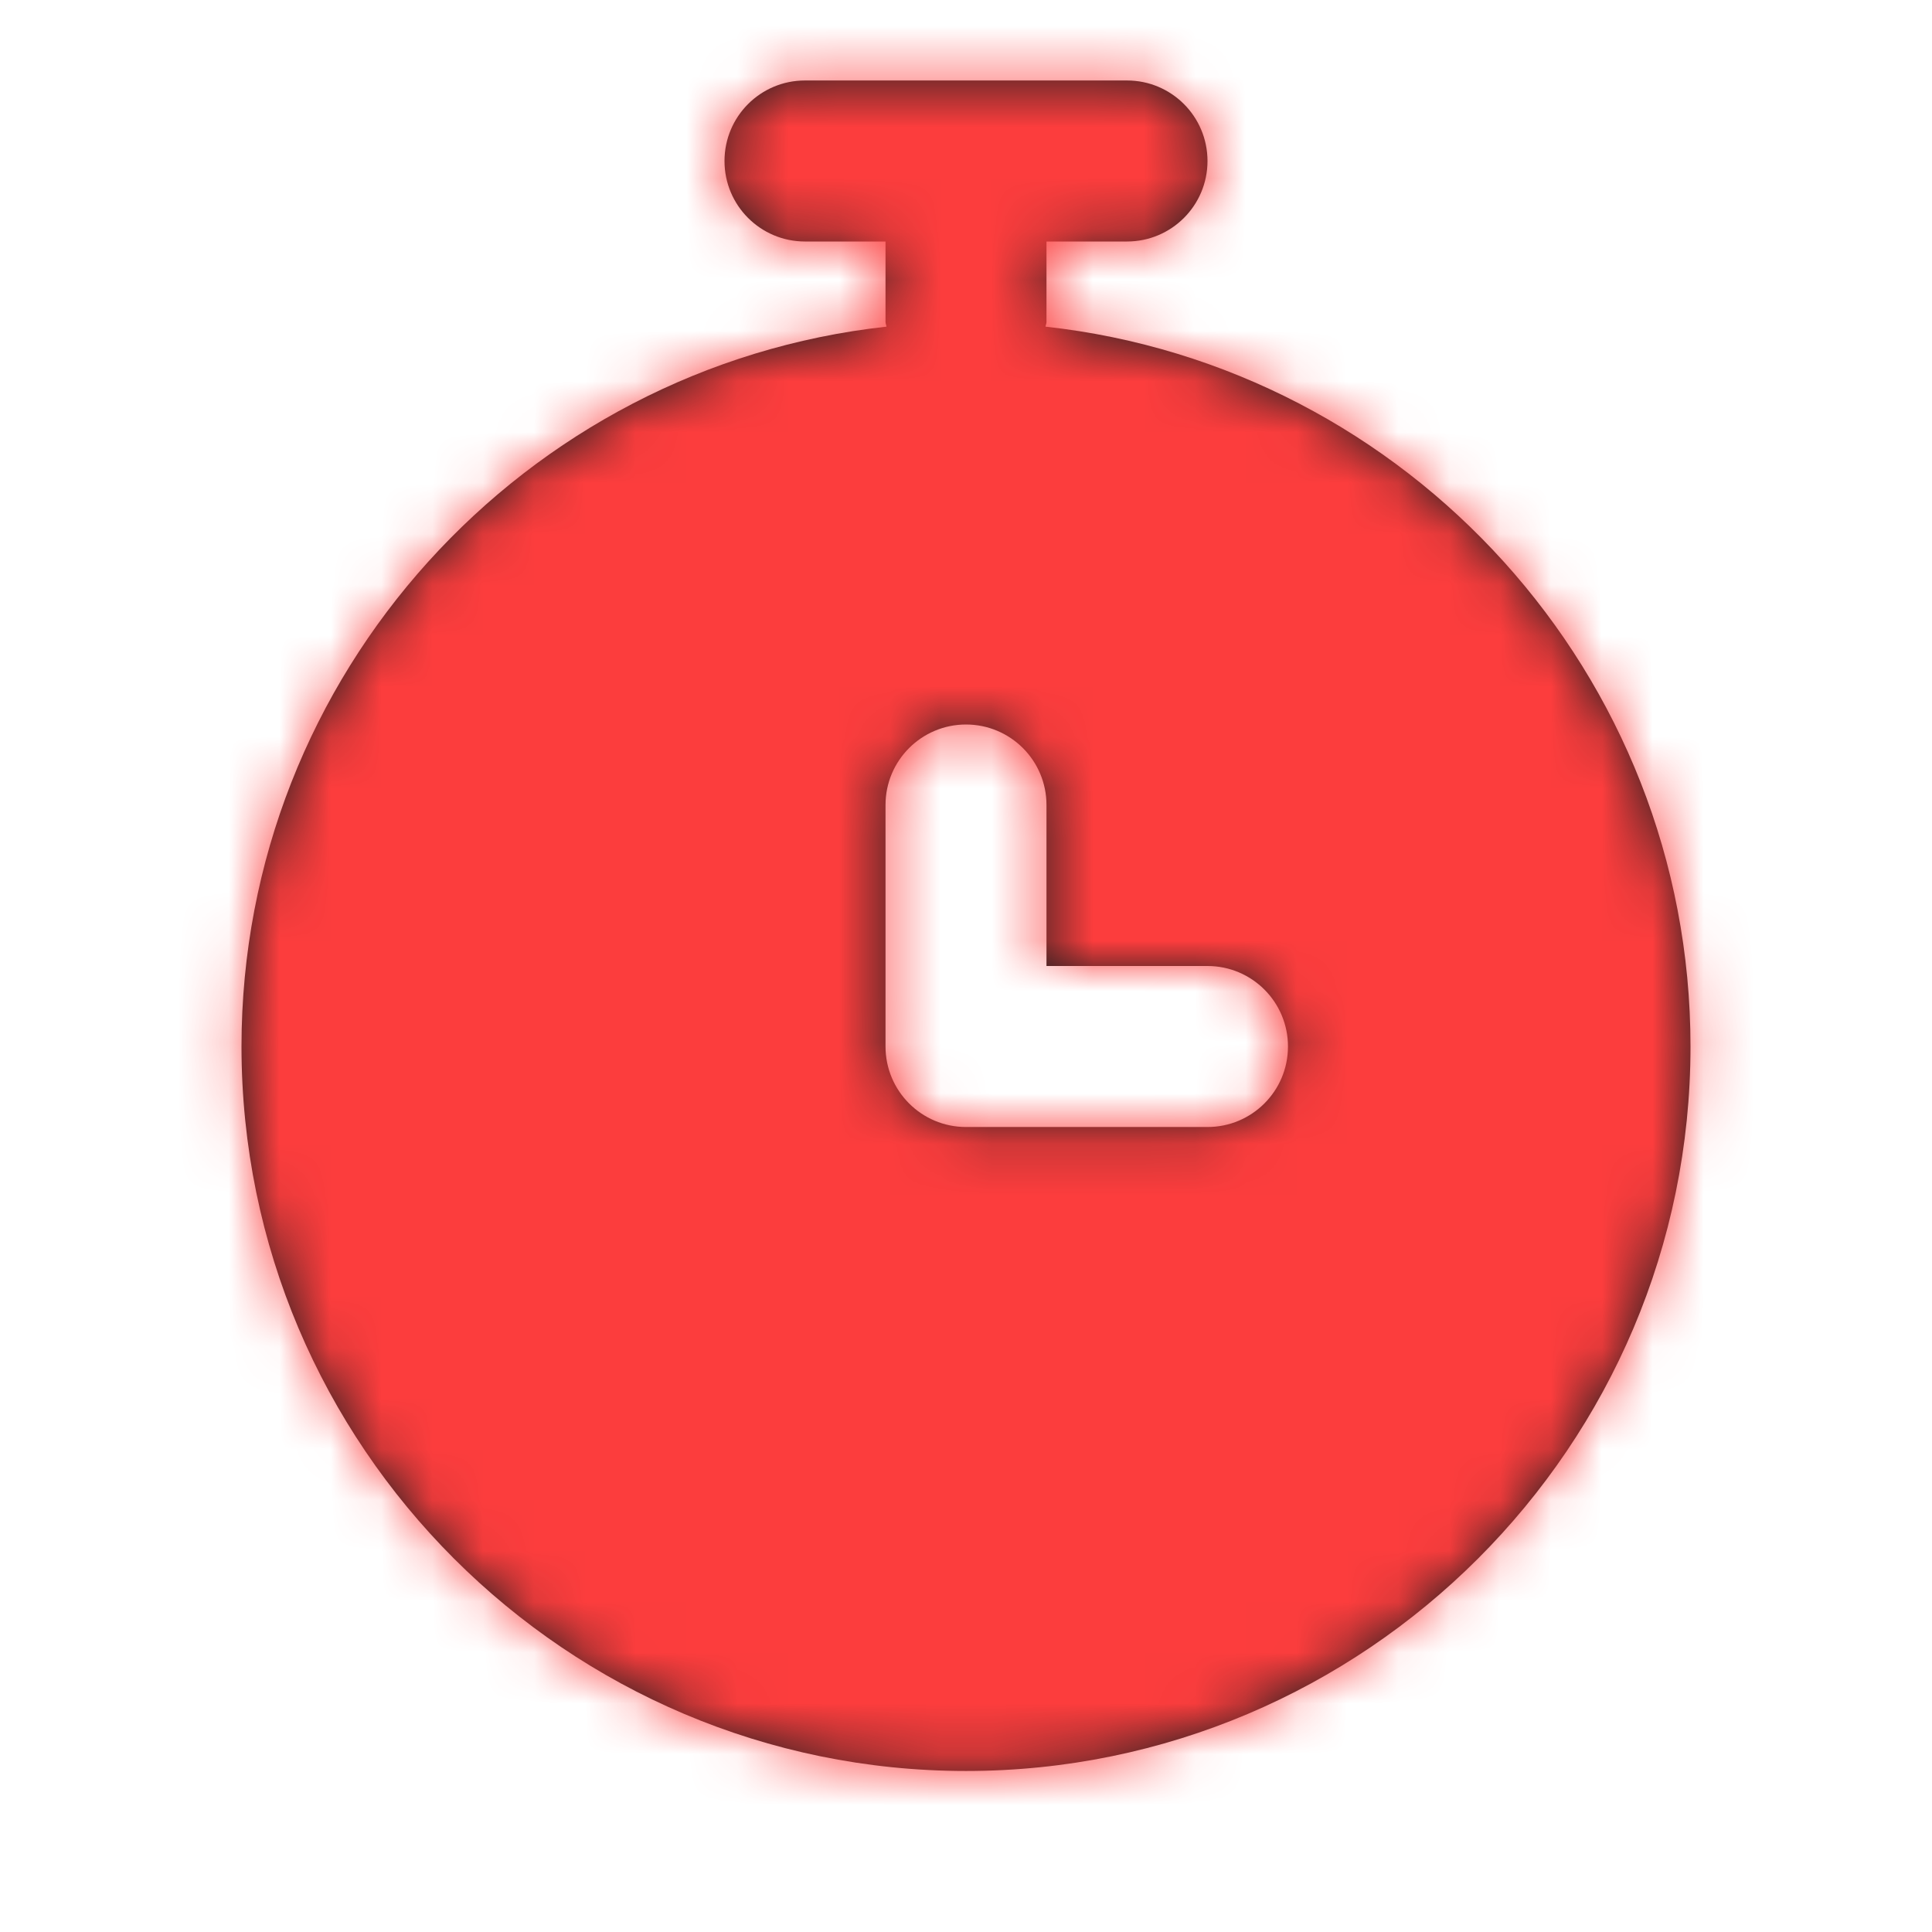 <svg width="38" height="38" viewBox="0 0 38 38" fill="none" xmlns="http://www.w3.org/2000/svg">
<path fill-rule="evenodd" clip-rule="evenodd" d="M23.75 22.167H19C18.126 22.167 17.417 21.459 17.417 20.583V15.833C17.417 14.958 18.126 14.25 19 14.25C19.874 14.25 20.583 14.958 20.583 15.833V19H23.75C24.624 19 25.333 19.708 25.333 20.583C25.333 21.459 24.624 22.167 23.75 22.167ZM20.564 6.425C20.567 6.392 20.583 6.367 20.583 6.333V4.75H22.167C23.041 4.75 23.75 4.042 23.75 3.167C23.75 2.291 23.041 1.583 22.167 1.583H15.833C14.959 1.583 14.25 2.291 14.25 3.167C14.25 4.042 14.959 4.75 15.833 4.75H17.417V6.333C17.417 6.367 17.433 6.392 17.436 6.425C10.312 7.207 4.75 13.256 4.75 20.583C4.75 28.442 11.143 34.833 19 34.833C26.857 34.833 33.25 28.442 33.25 20.583C33.25 13.256 27.688 7.207 20.564 6.425Z" fill="#231F20"/>
<mask id="mask0" mask-type="alpha" maskUnits="userSpaceOnUse" x="4" y="1" width="30" height="34">
<path fill-rule="evenodd" clip-rule="evenodd" d="M23.75 22.167H19C18.126 22.167 17.417 21.459 17.417 20.583V15.833C17.417 14.958 18.126 14.25 19 14.25C19.874 14.25 20.583 14.958 20.583 15.833V19H23.75C24.624 19 25.333 19.708 25.333 20.583C25.333 21.459 24.624 22.167 23.75 22.167ZM20.564 6.425C20.567 6.392 20.583 6.367 20.583 6.333V4.75H22.167C23.041 4.75 23.75 4.042 23.75 3.167C23.75 2.291 23.041 1.583 22.167 1.583H15.833C14.959 1.583 14.25 2.291 14.25 3.167C14.25 4.042 14.959 4.75 15.833 4.75H17.417V6.333C17.417 6.367 17.433 6.392 17.436 6.425C10.312 7.207 4.75 13.256 4.75 20.583C4.75 28.442 11.143 34.833 19 34.833C26.857 34.833 33.25 28.442 33.25 20.583C33.25 13.256 27.688 7.207 20.564 6.425Z" fill="white"/>
</mask>
<g mask="url(#mask0)">
<rect width="38" height="38" fill="#FC3D3D"/>
</g>
</svg>
